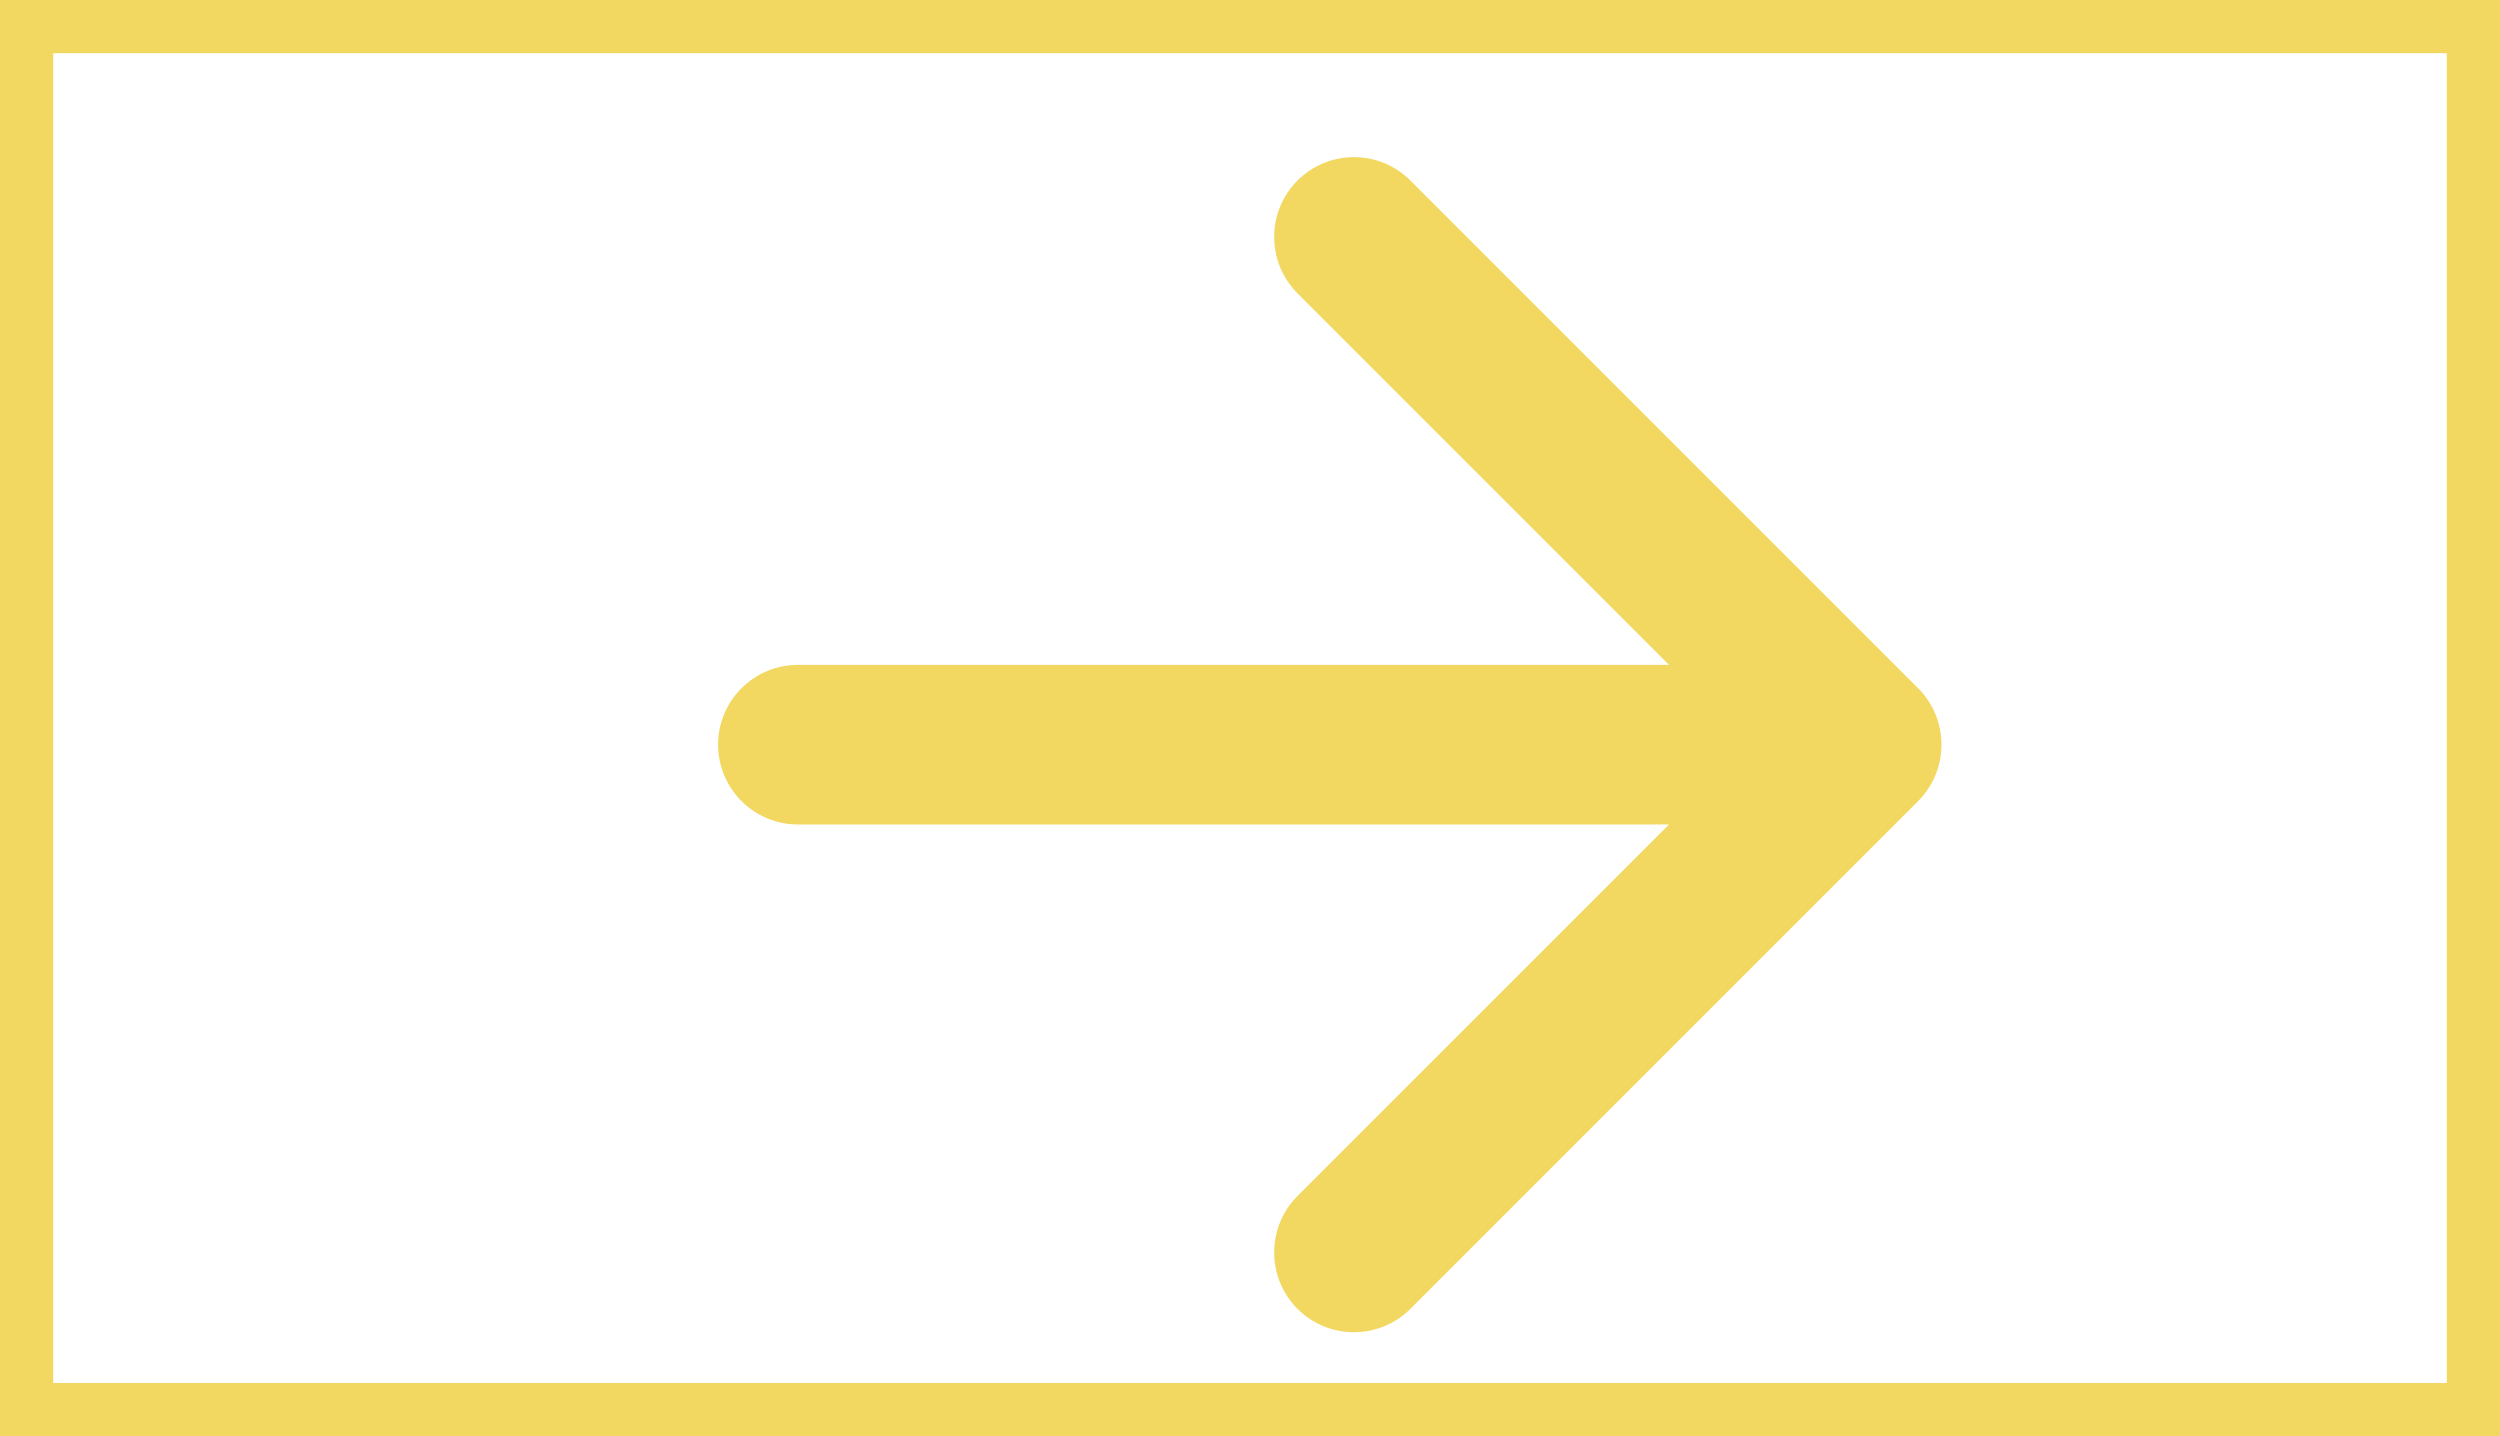 <svg width="47" height="27" viewBox="0 0 47 27" fill="none" xmlns="http://www.w3.org/2000/svg">
<rect x="0.5" y="0.5" width="46" height="26" stroke="#F2D861"/>
<path d="M15 12.5C14.172 12.5 13.5 13.172 13.5 14C13.5 14.828 14.172 15.5 15 15.5V12.5ZM36.061 15.061C36.646 14.475 36.646 13.525 36.061 12.939L26.515 3.393C25.929 2.808 24.979 2.808 24.393 3.393C23.808 3.979 23.808 4.929 24.393 5.515L32.879 14L24.393 22.485C23.808 23.071 23.808 24.021 24.393 24.607C24.979 25.192 25.929 25.192 26.515 24.607L36.061 15.061ZM15 15.5H35V12.5H15V15.5Z" fill="#F2D861"/>
</svg>
